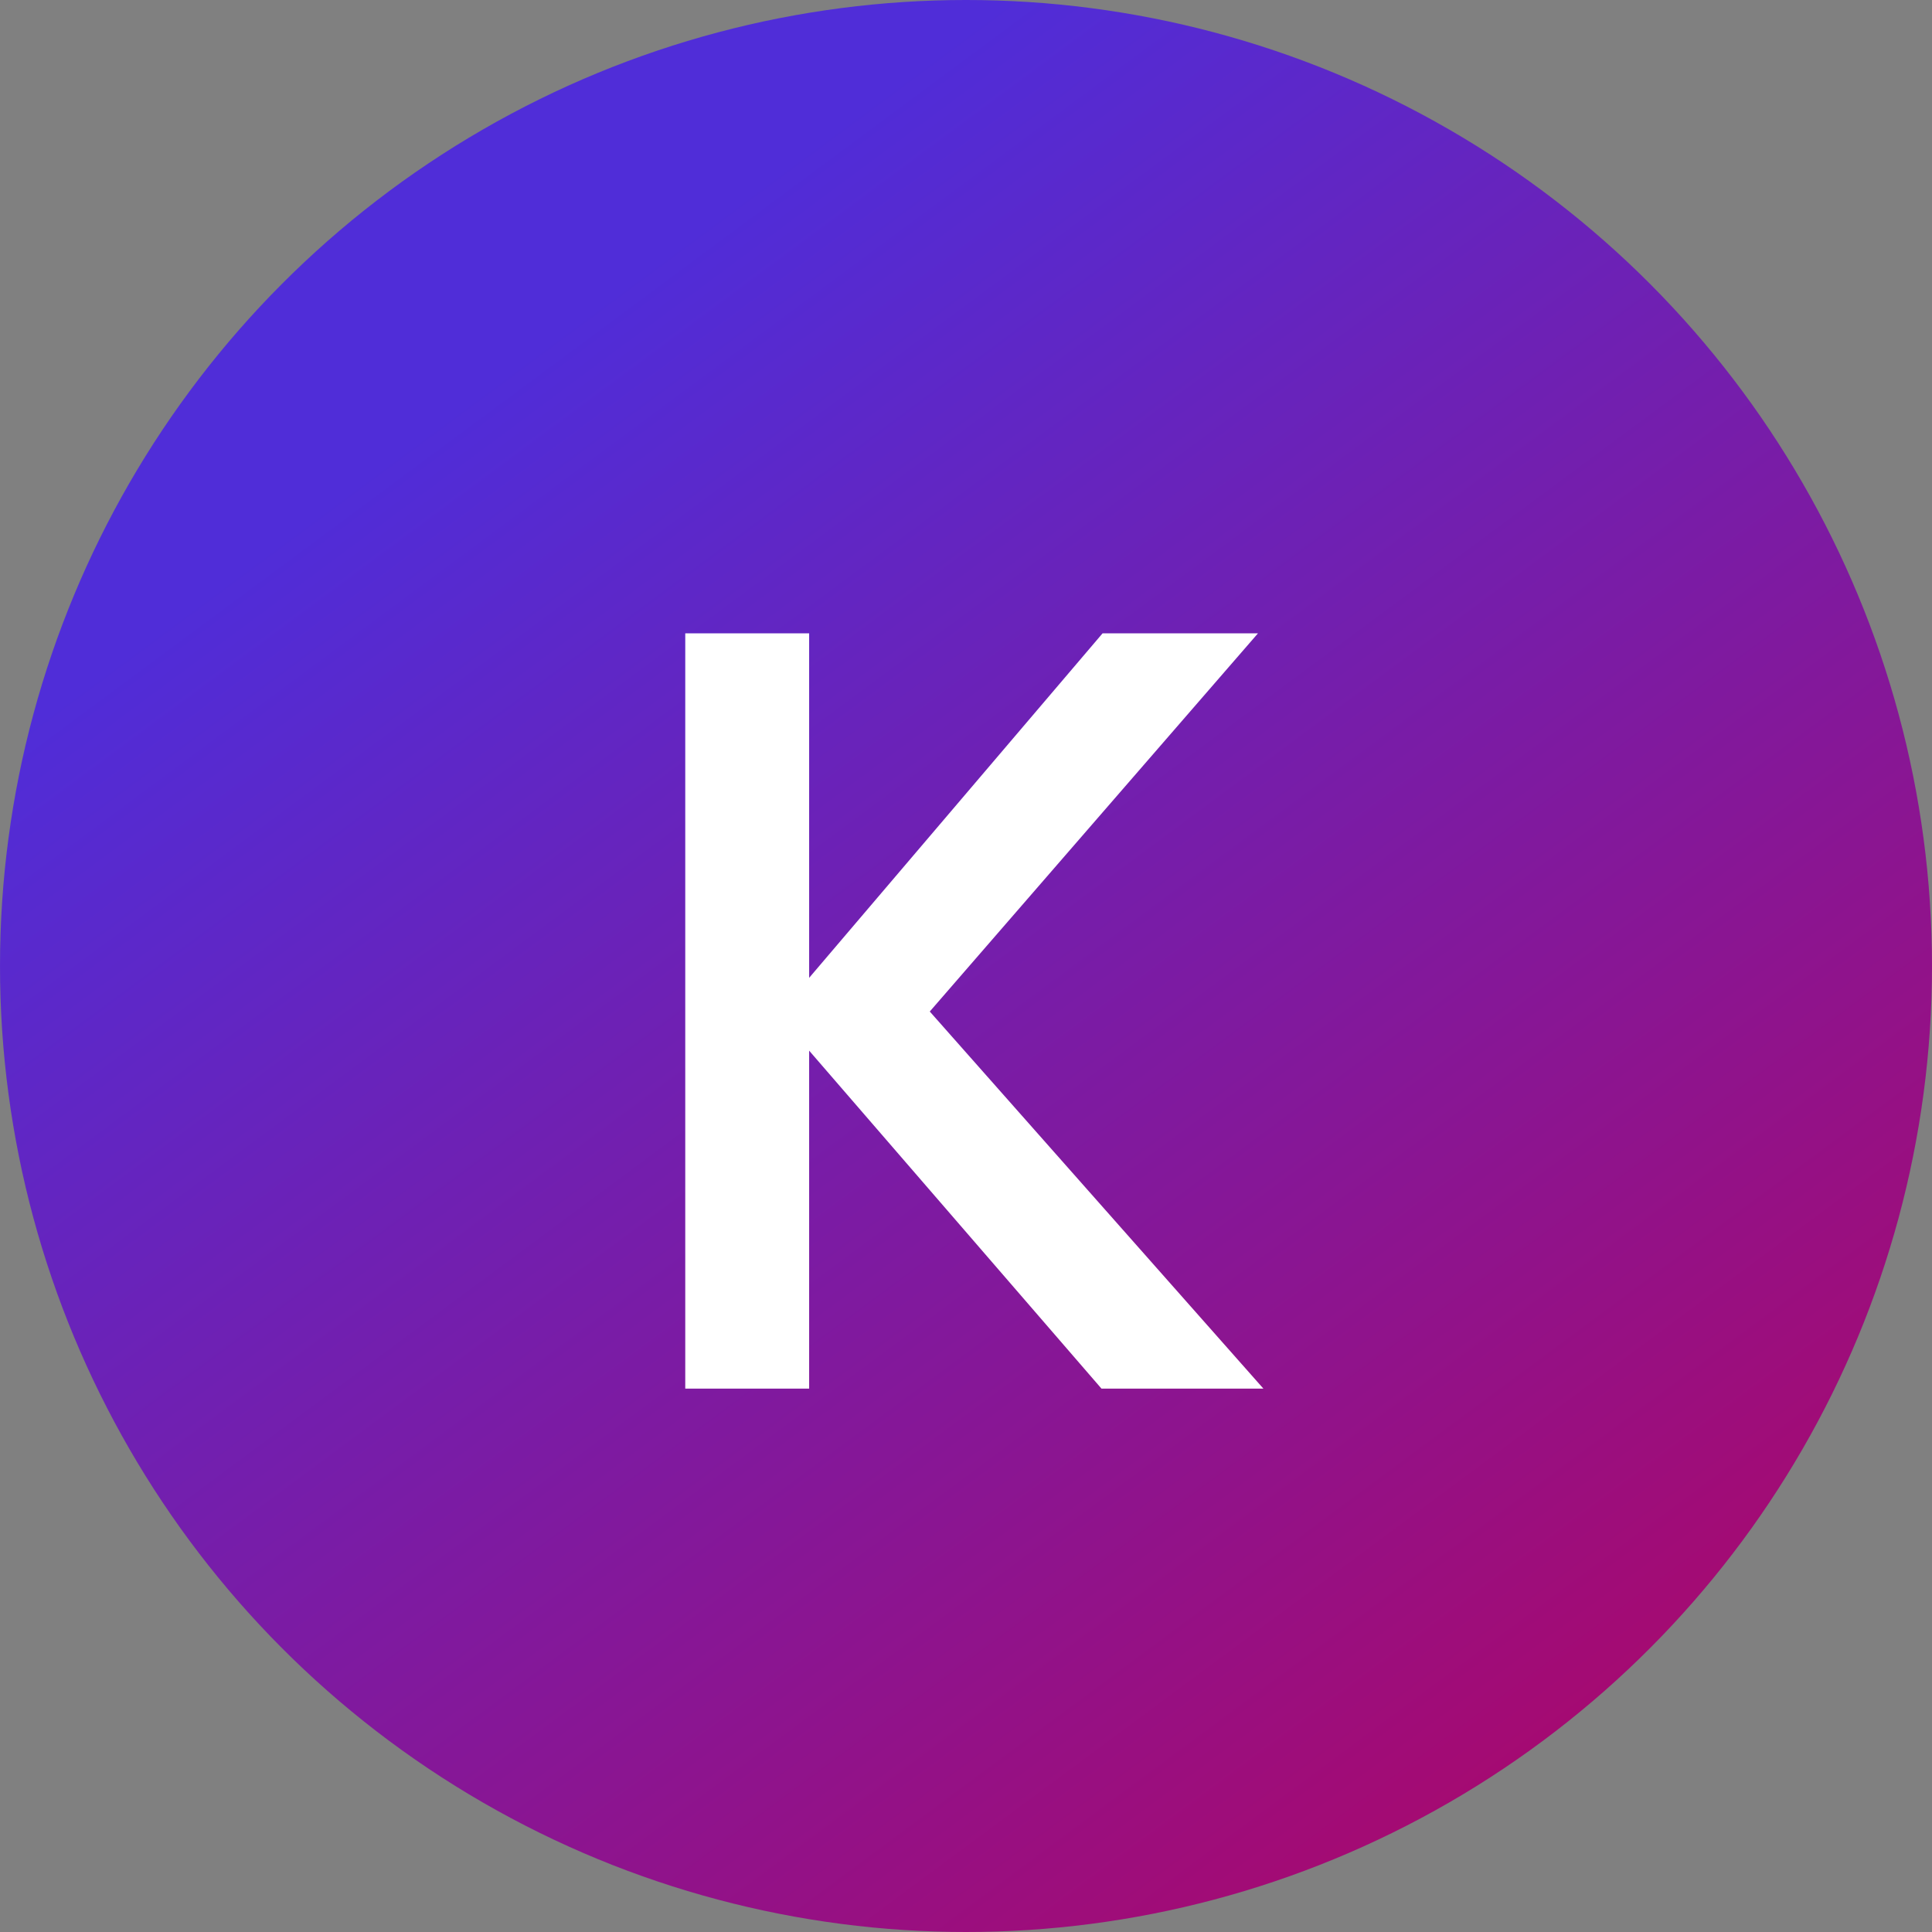 <svg width="32" height="32" viewBox="0 0 32 32" fill="none" xmlns="http://www.w3.org/2000/svg">
<rect x="0" y="0" width="32" height="32" fill="#808080" stroke="none"/>
<circle cx="16" cy="16" r="16" fill="url(#paint0_linear_54_59)"/>
<path d="M18.244 23L13.402 17.402V23H11.35V10.49H13.402V16.196L18.262 10.49H20.836L15.4 16.754L20.926 23H18.244Z" fill="white"/>
<defs>
<linearGradient id="paint0_linear_54_59" x1="6.5" y1="7.5" x2="28" y2="36.5" gradientUnits="userSpaceOnUse">
<stop stop-color="#502DD8"/>
<stop offset="1" stop-color="#BB0157"/>
</linearGradient>
</defs>
</svg>
